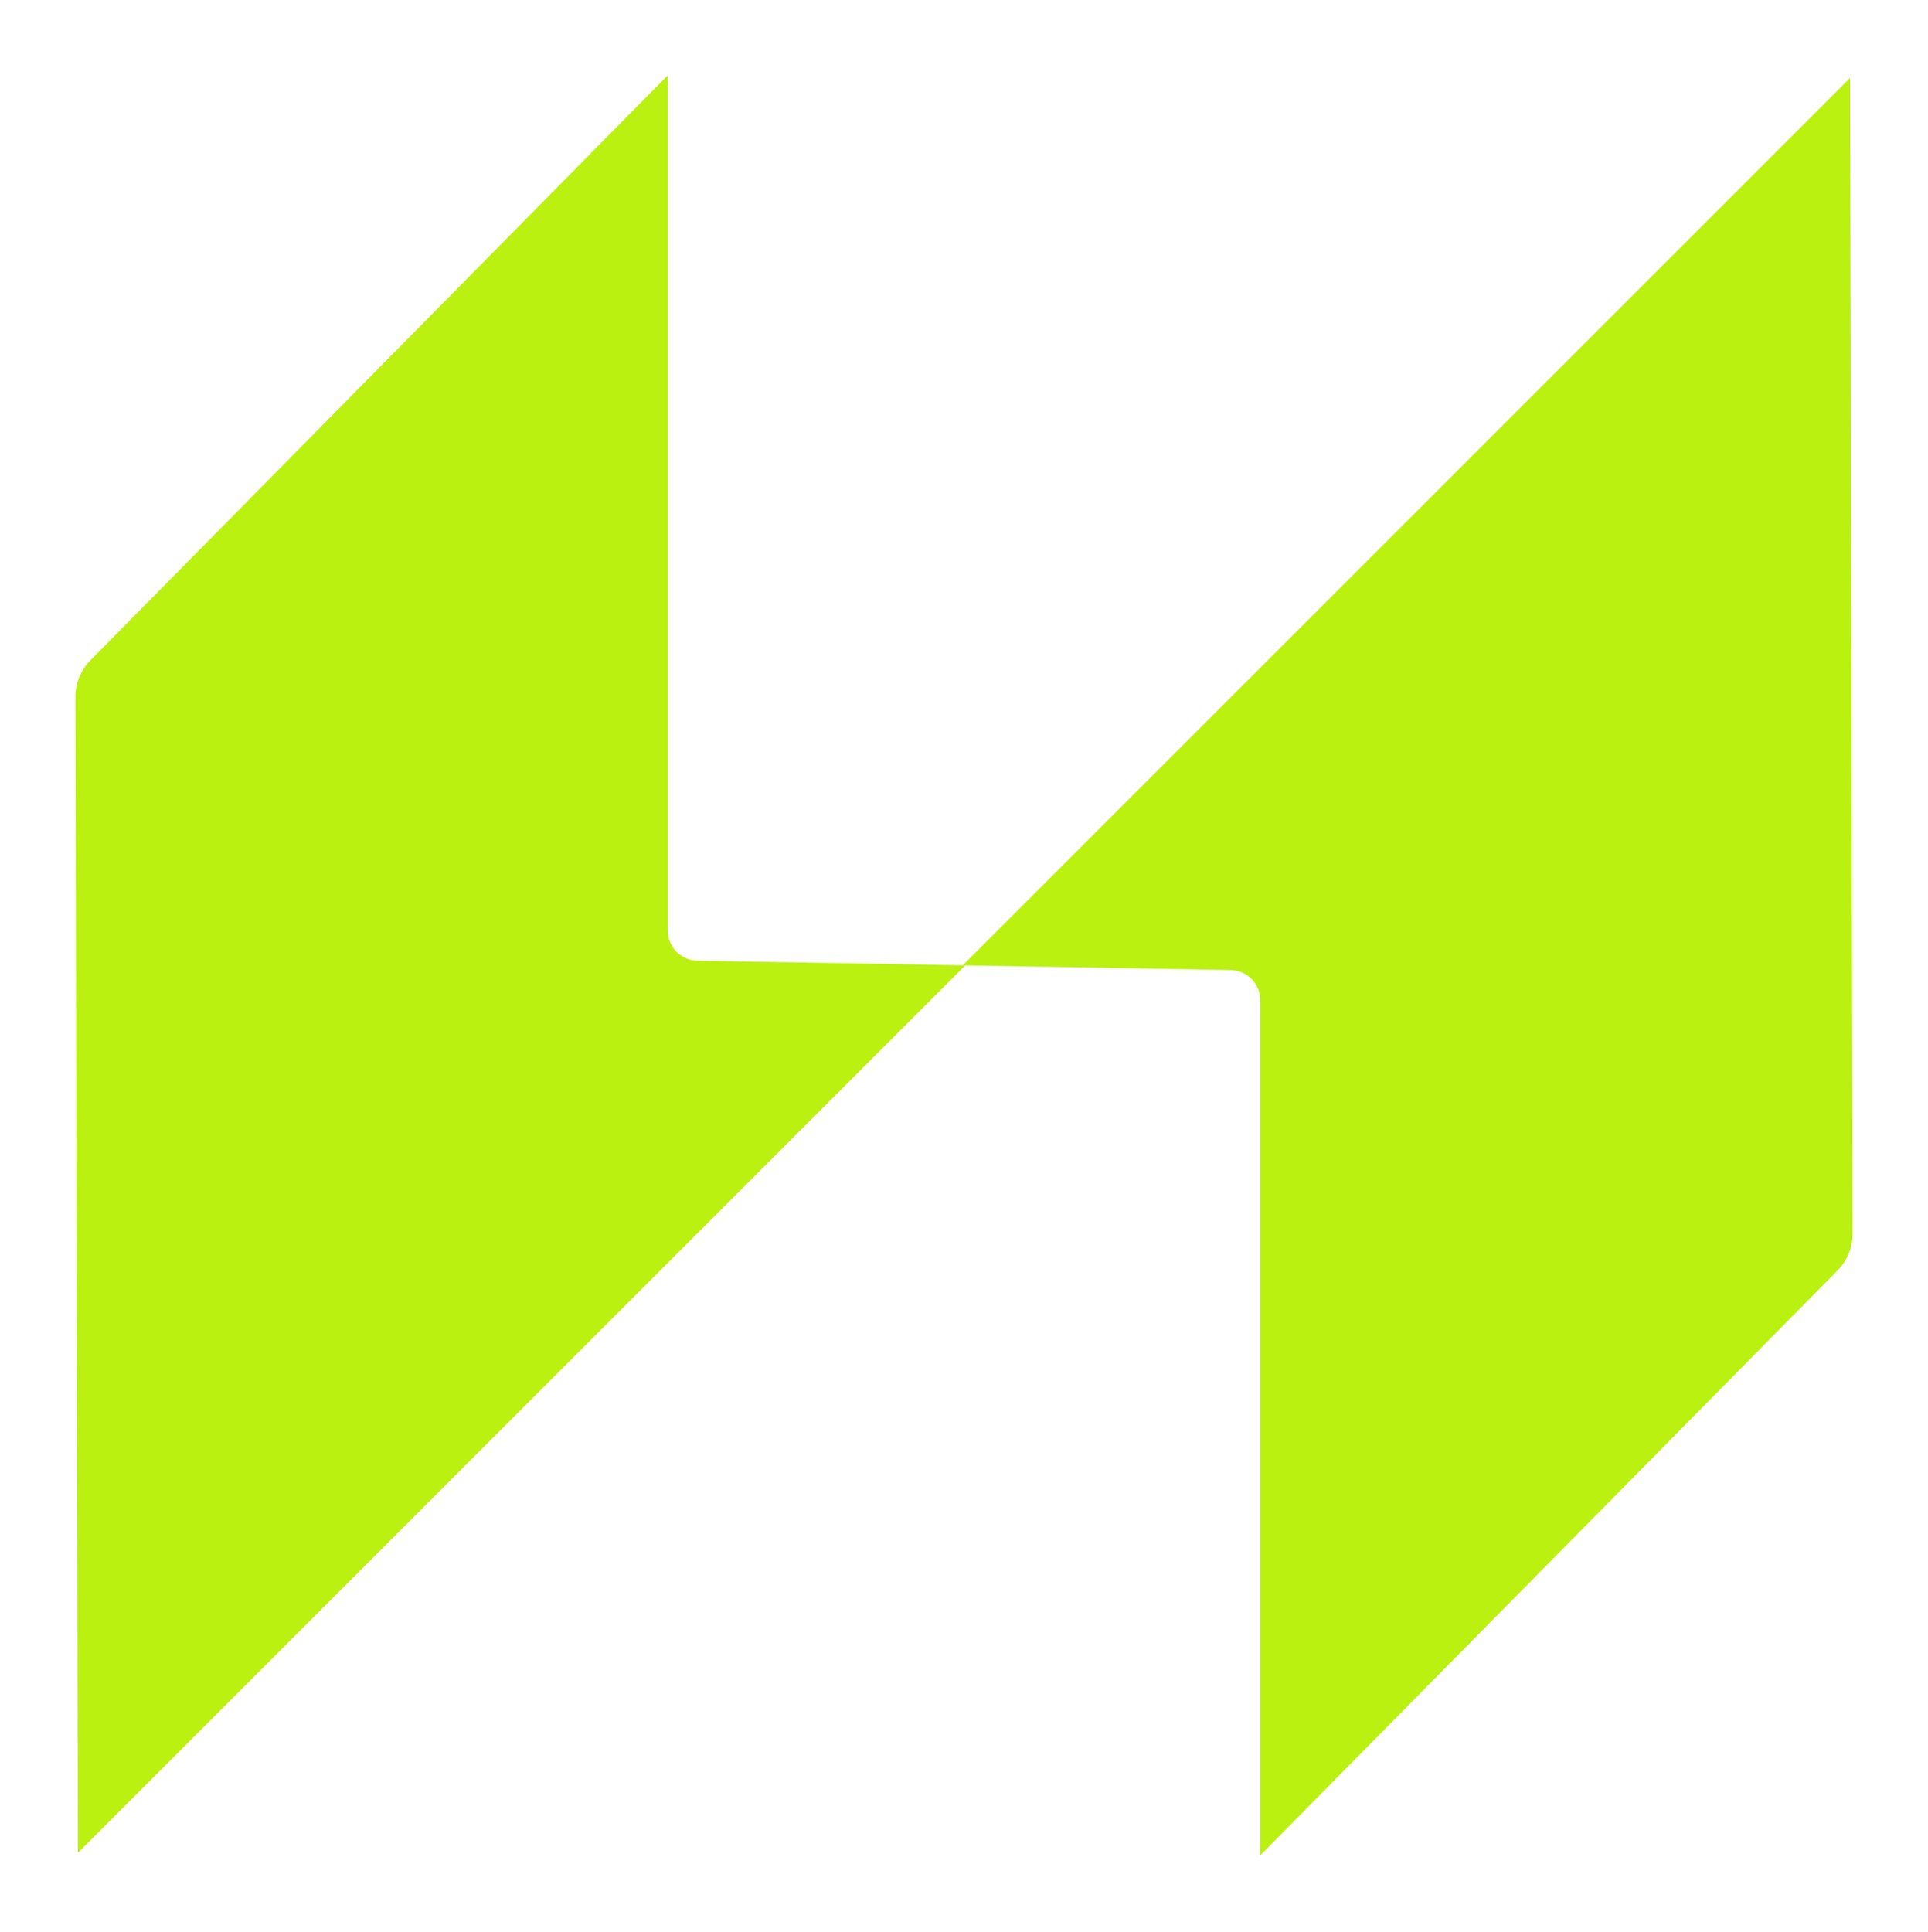 <svg width="512" height="513" viewBox="0 0 512 513" fill="none" xmlns="http://www.w3.org/2000/svg">
<path d="M20.013 185.158C20.005 181.466 21.455 177.92 24.049 175.292L177.333 20V247.107C177.333 251.471 180.831 255.03 185.194 255.106L256.344 256.344L20.687 492L20.013 185.158Z" fill="#BAF110"/>
<path d="M491.987 327.529C491.995 331.222 490.545 334.767 487.951 337.395L334.667 492.688V265.58C334.667 261.216 331.169 257.657 326.806 257.581L255.656 256.344L491.313 20.688L491.987 327.529Z" fill="#BAF110"/>
</svg>
